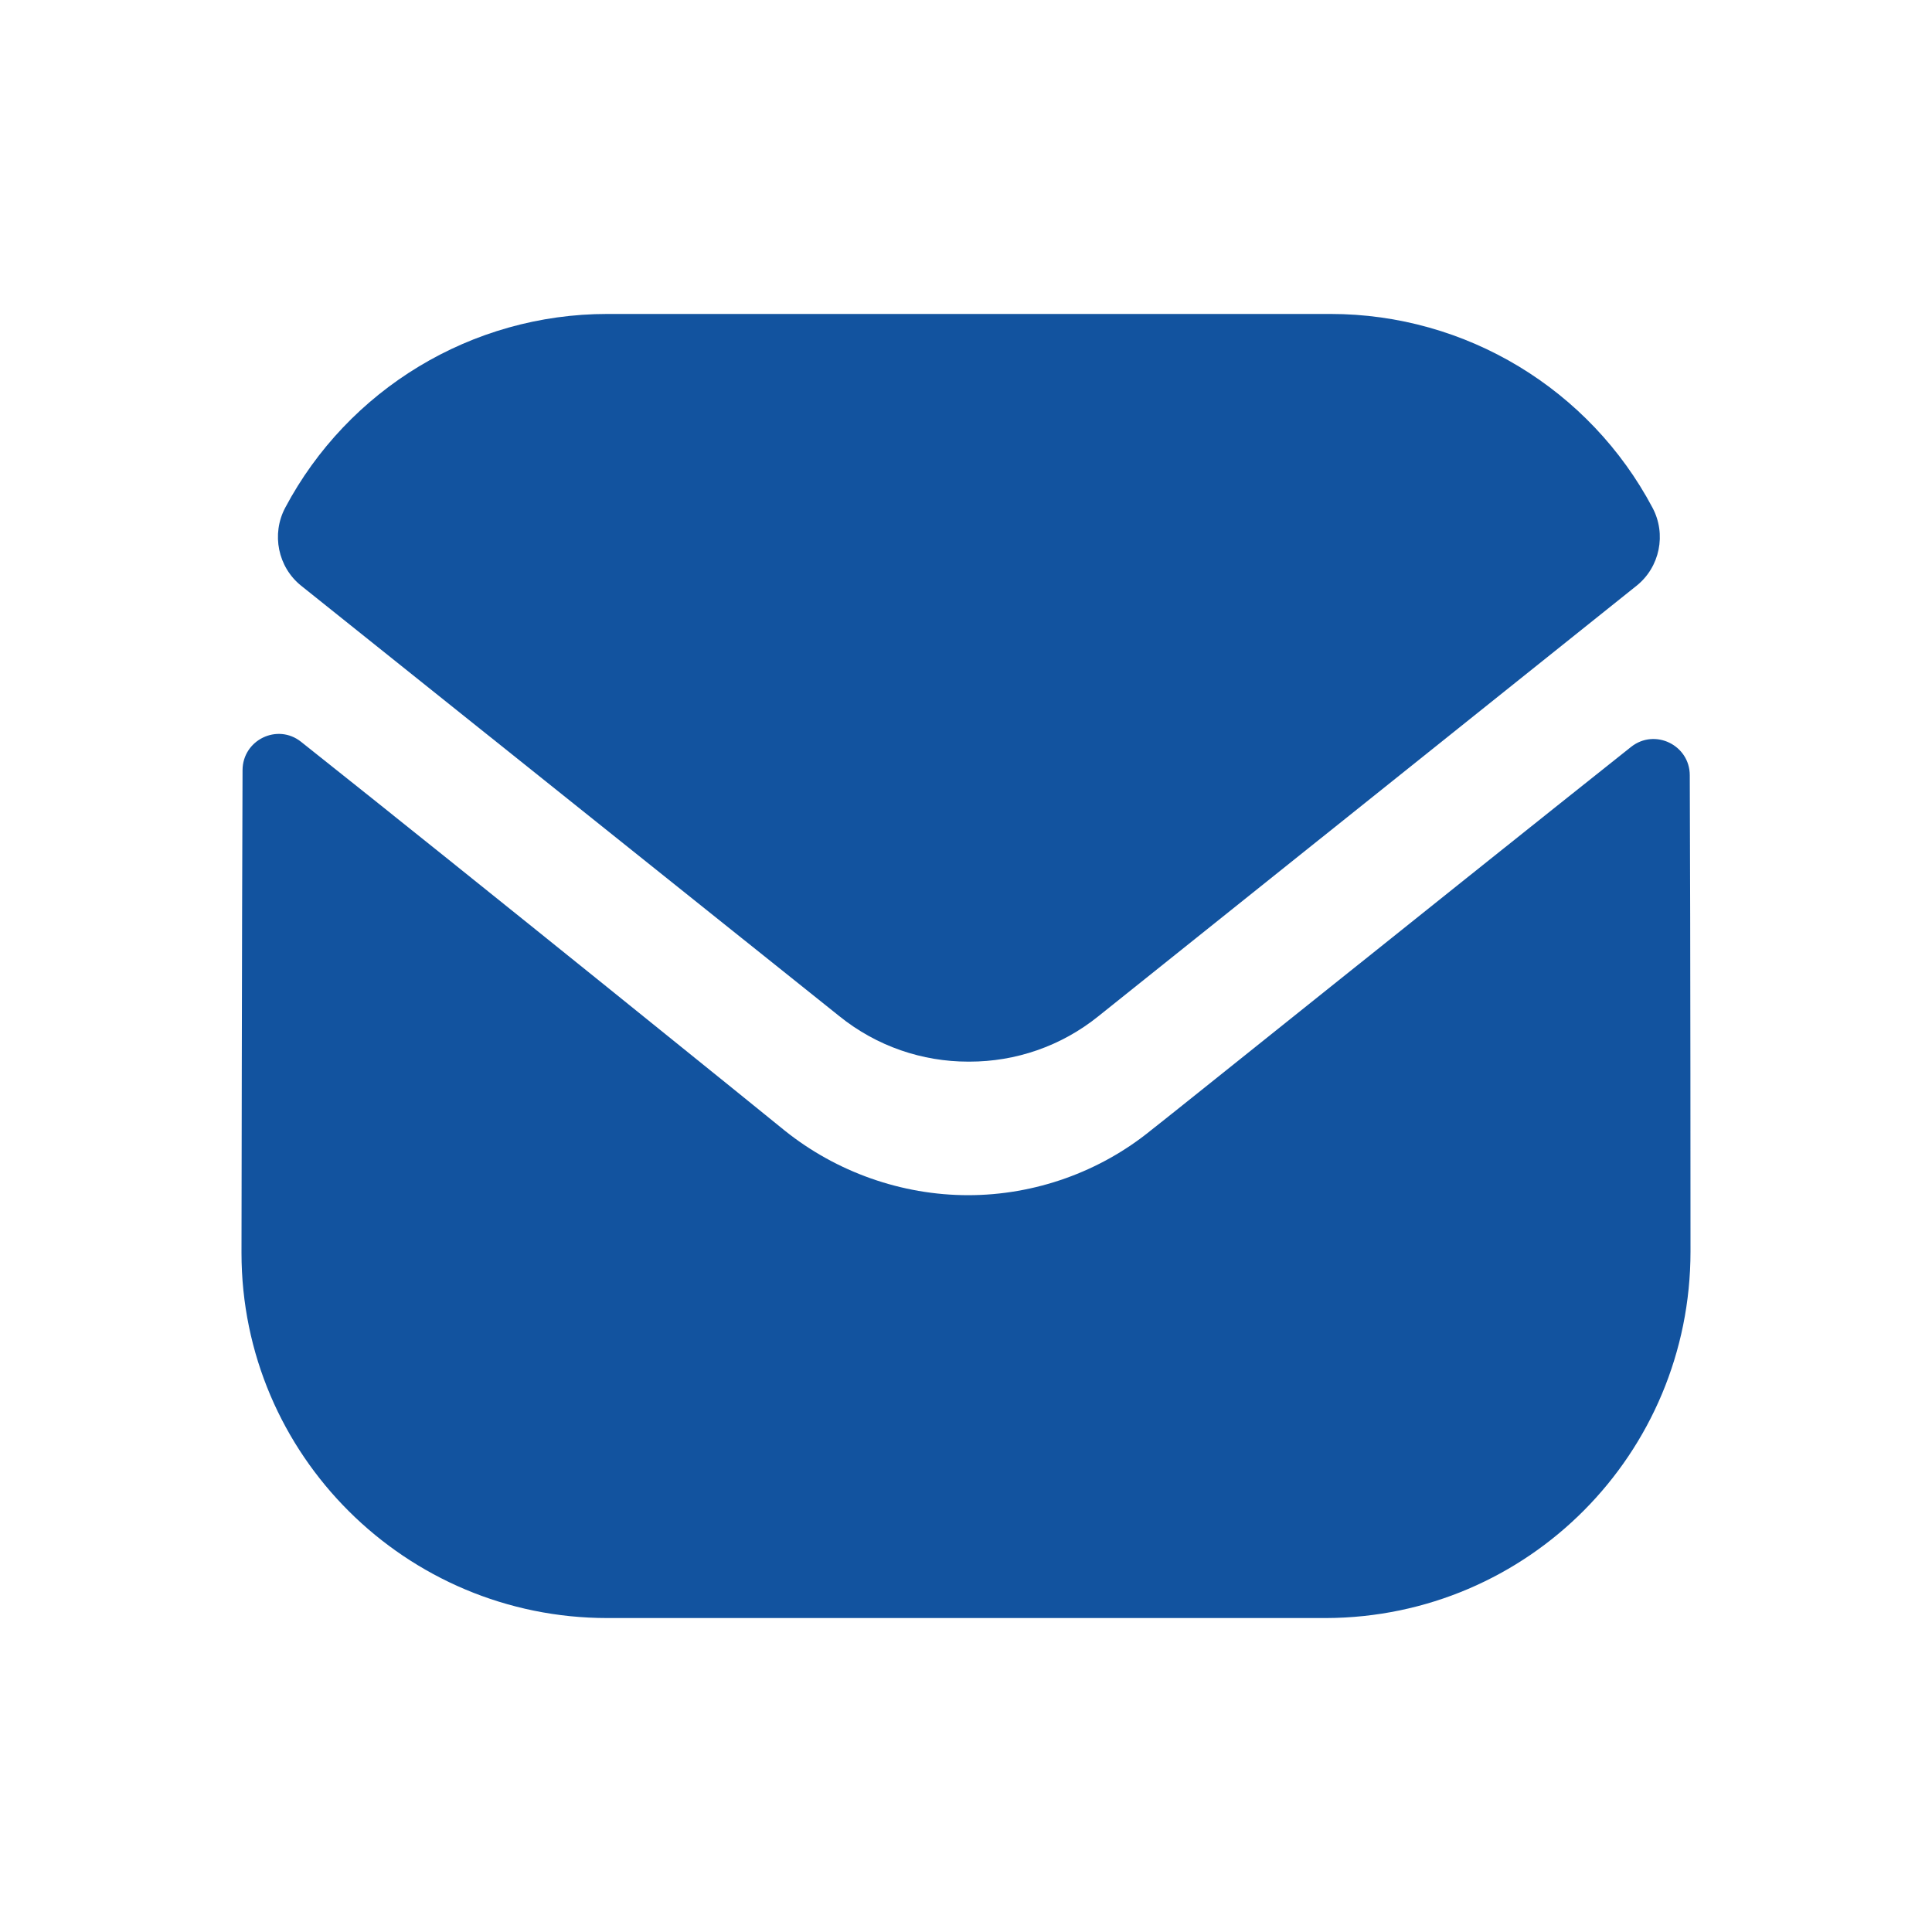<svg width="24" height="24" viewBox="0 0 24 24" fill="none" xmlns="http://www.w3.org/2000/svg">
<path d="M21 15.546C21 18.057 18.984 20.091 16.473 20.1H16.464H7.545C5.043 20.1 3 18.075 3 15.564V15.555C3 15.555 3.005 11.572 3.013 9.568C3.014 9.192 3.446 8.981 3.74 9.215C5.878 10.912 9.702 14.005 9.75 14.046C10.389 14.558 11.199 14.847 12.027 14.847C12.855 14.847 13.665 14.558 14.304 14.036C14.352 14.004 18.09 11.004 20.261 9.279C20.556 9.044 20.99 9.255 20.991 9.63C21 11.618 21 15.546 21 15.546" fill="#12539F"/>
<path d="M20.528 6.307C19.749 4.838 18.215 3.9 16.527 3.9H7.545C5.856 3.9 4.323 4.838 3.543 6.307C3.369 6.635 3.452 7.045 3.742 7.277L10.425 12.622C10.893 13 11.46 13.188 12.027 13.188C12.03 13.188 12.033 13.188 12.036 13.188C12.039 13.188 12.042 13.188 12.045 13.188C12.612 13.188 13.179 13 13.647 12.622L20.329 7.277C20.62 7.045 20.703 6.635 20.528 6.307" fill="#12539F"/>
</svg>
